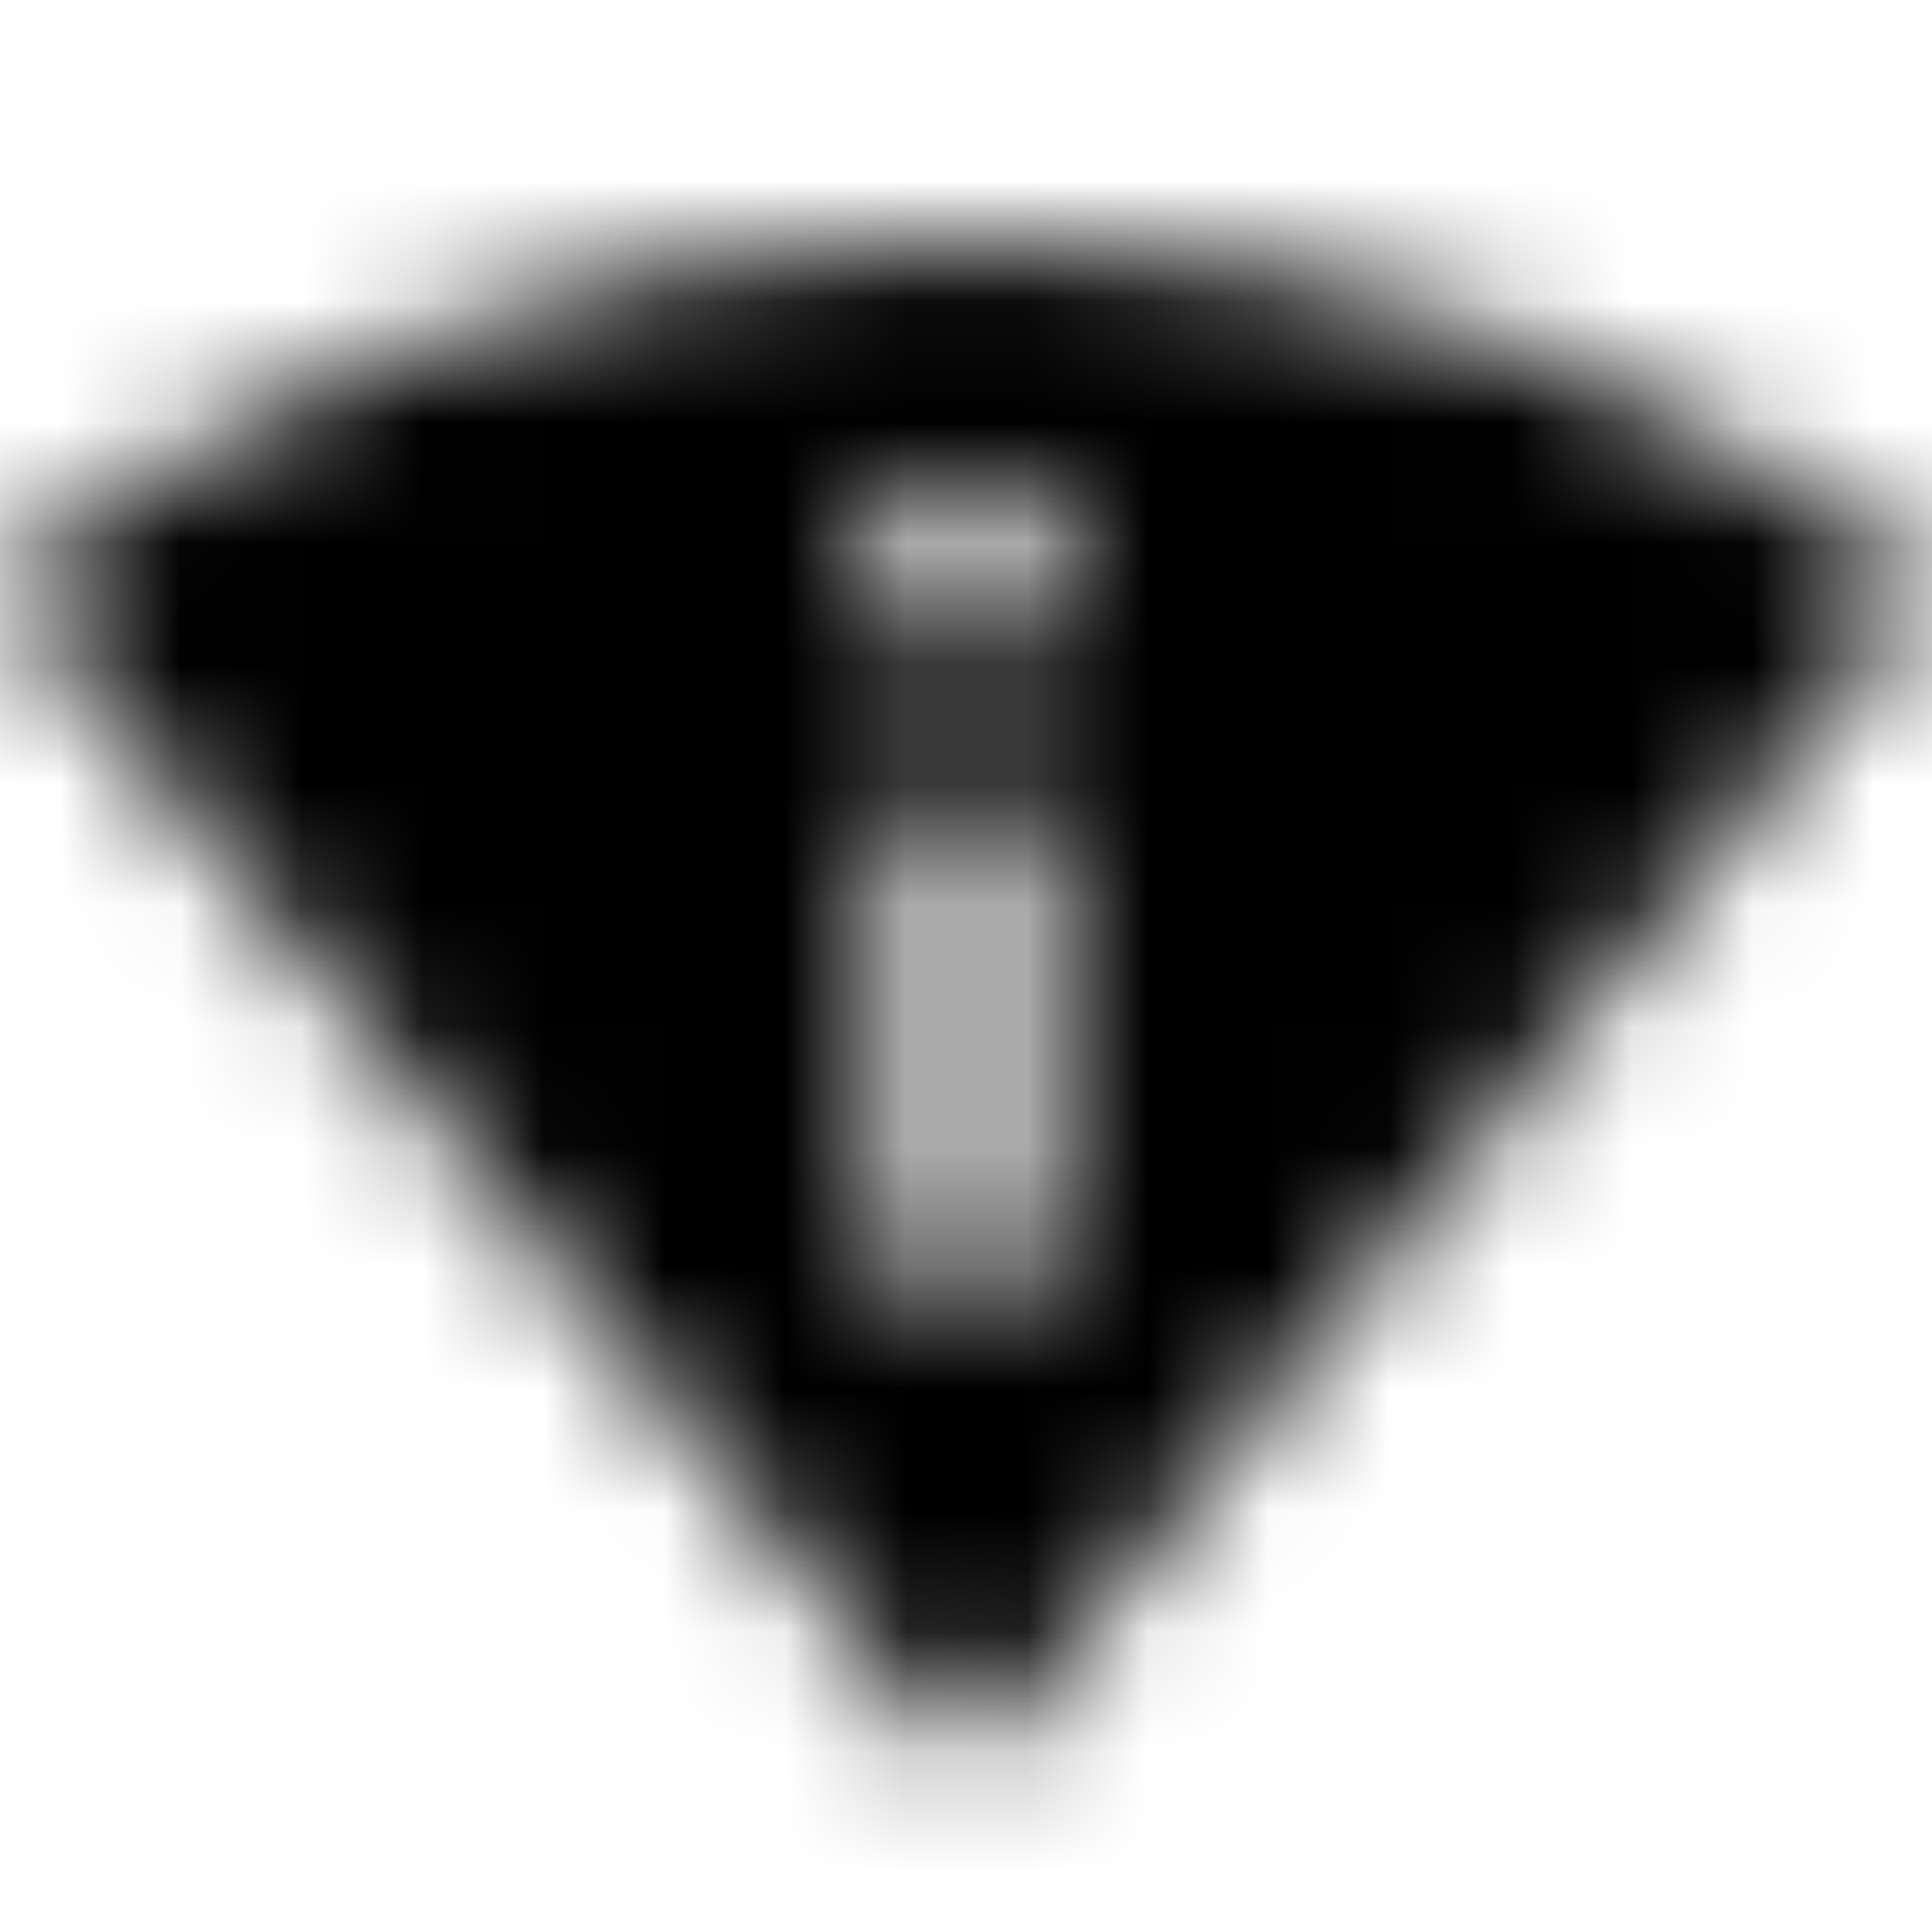 <svg xmlns="http://www.w3.org/2000/svg" xmlns:xlink="http://www.w3.org/1999/xlink" width="16" height="16" viewBox="0 0 16 16">
  <defs>
    <path id="perm-scan-wifi-a" d="M8,2 C4.633,2 2.1,3.233 -5.00000006e-08,4.82 L8,14.667 L16,4.833 C13.9,3.247 11.367,2 8,2 Z M8.667,10.667 L7.333,10.667 L7.333,6.667 L8.667,6.667 L8.667,10.667 Z M7.333,5.333 L7.333,4 L8.667,4 L8.667,5.333 L7.333,5.333 Z"/>
  </defs>
  <g fill="none" fill-rule="evenodd">
    <mask id="perm-scan-wifi-b" fill="#fff">
      <use xlink:href="#perm-scan-wifi-a"/>
    </mask>
    <g fill="CurrentColor" mask="url(#perm-scan-wifi-b)">
      <rect width="16" height="16"/>
    </g>
  </g>
</svg>
